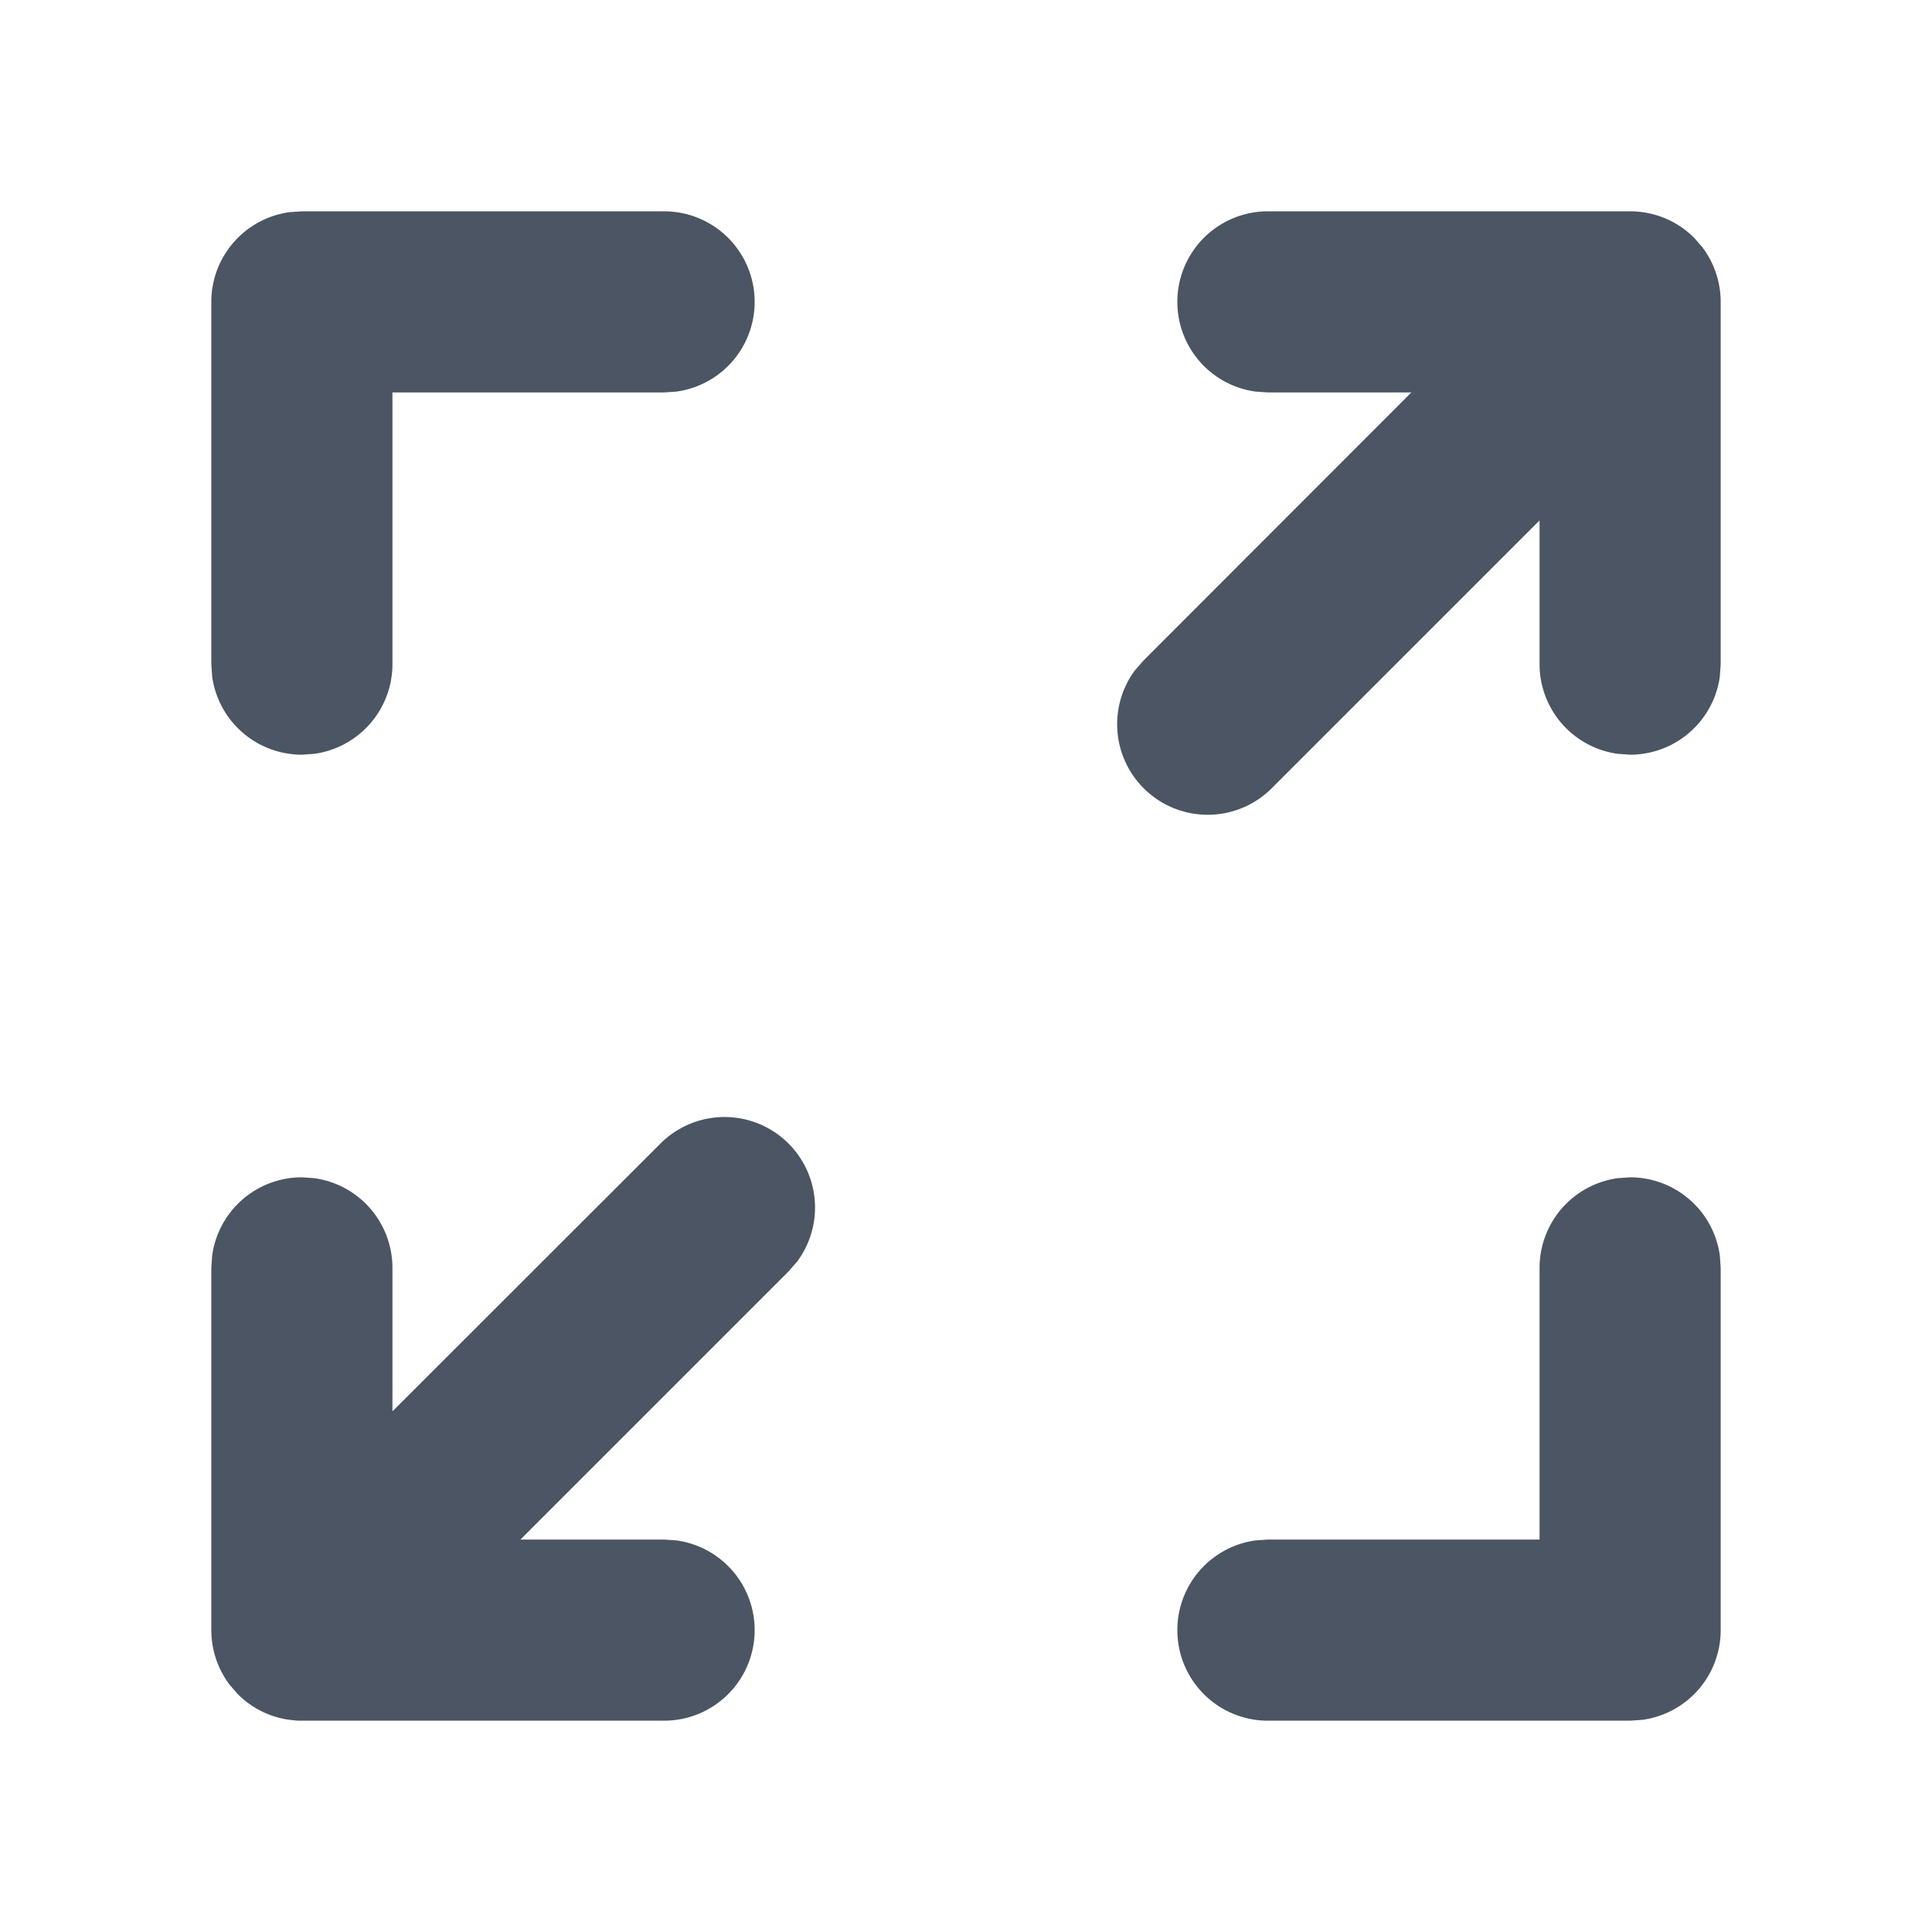 <svg xmlns="http://www.w3.org/2000/svg" width="16" height="16" viewBox="0 0 16 16"><title>16px / 编辑器 / fullscreen</title><g fill="none" fill-rule="evenodd"><path d="M0 0h16v16H0z"/><path fill="#4B5563" d="M6.53 9.47a.75.75 0 0 1 .073.976l-.073.084-2.22 2.22H5.5l.102.007A.75.75 0 0 1 5.5 14.25H2.472a.754.754 0 0 1-.046-.004l-.028-.003a.748.748 0 0 1-.499-.294l.07.081a.753.753 0 0 1-.219-.53v-3l.007-.102A.75.75 0 0 1 2.5 9.75l.102.007a.75.75 0 0 1 .648.743v1.188L5.47 9.47a.75.75 0 0 1 1.06 0zm6.97.28a.75.75 0 0 1 .743.648l.007.102v3a.75.75 0 0 1-.648.743l-.102.007h-3a.75.75 0 0 1-.102-1.493l.102-.007h2.25V10.5a.75.75 0 0 1 .648-.743l.102-.007zm0-8h.017c.02 0 .04.002.06.004l.025.003a.748.748 0 0 1 .499.294l-.07-.081a.753.753 0 0 1 .219.53v3l-.007.102a.75.75 0 0 1-.743.648l-.102-.007a.75.75 0 0 1-.648-.743V4.31l-2.22 2.22a.75.75 0 0 1-1.133-.976l.073-.084 2.218-2.22H10.5l-.102-.007A.75.75 0 0 1 10.5 1.75h3zm-8 0a.75.75 0 0 1 .102 1.493L5.5 3.25H3.25V5.5a.75.75 0 0 1-.648.743L2.5 6.25a.75.75 0 0 1-.743-.648L1.75 5.5v-3a.75.75 0 0 1 .648-.743L2.5 1.75h3z"/></g></svg>